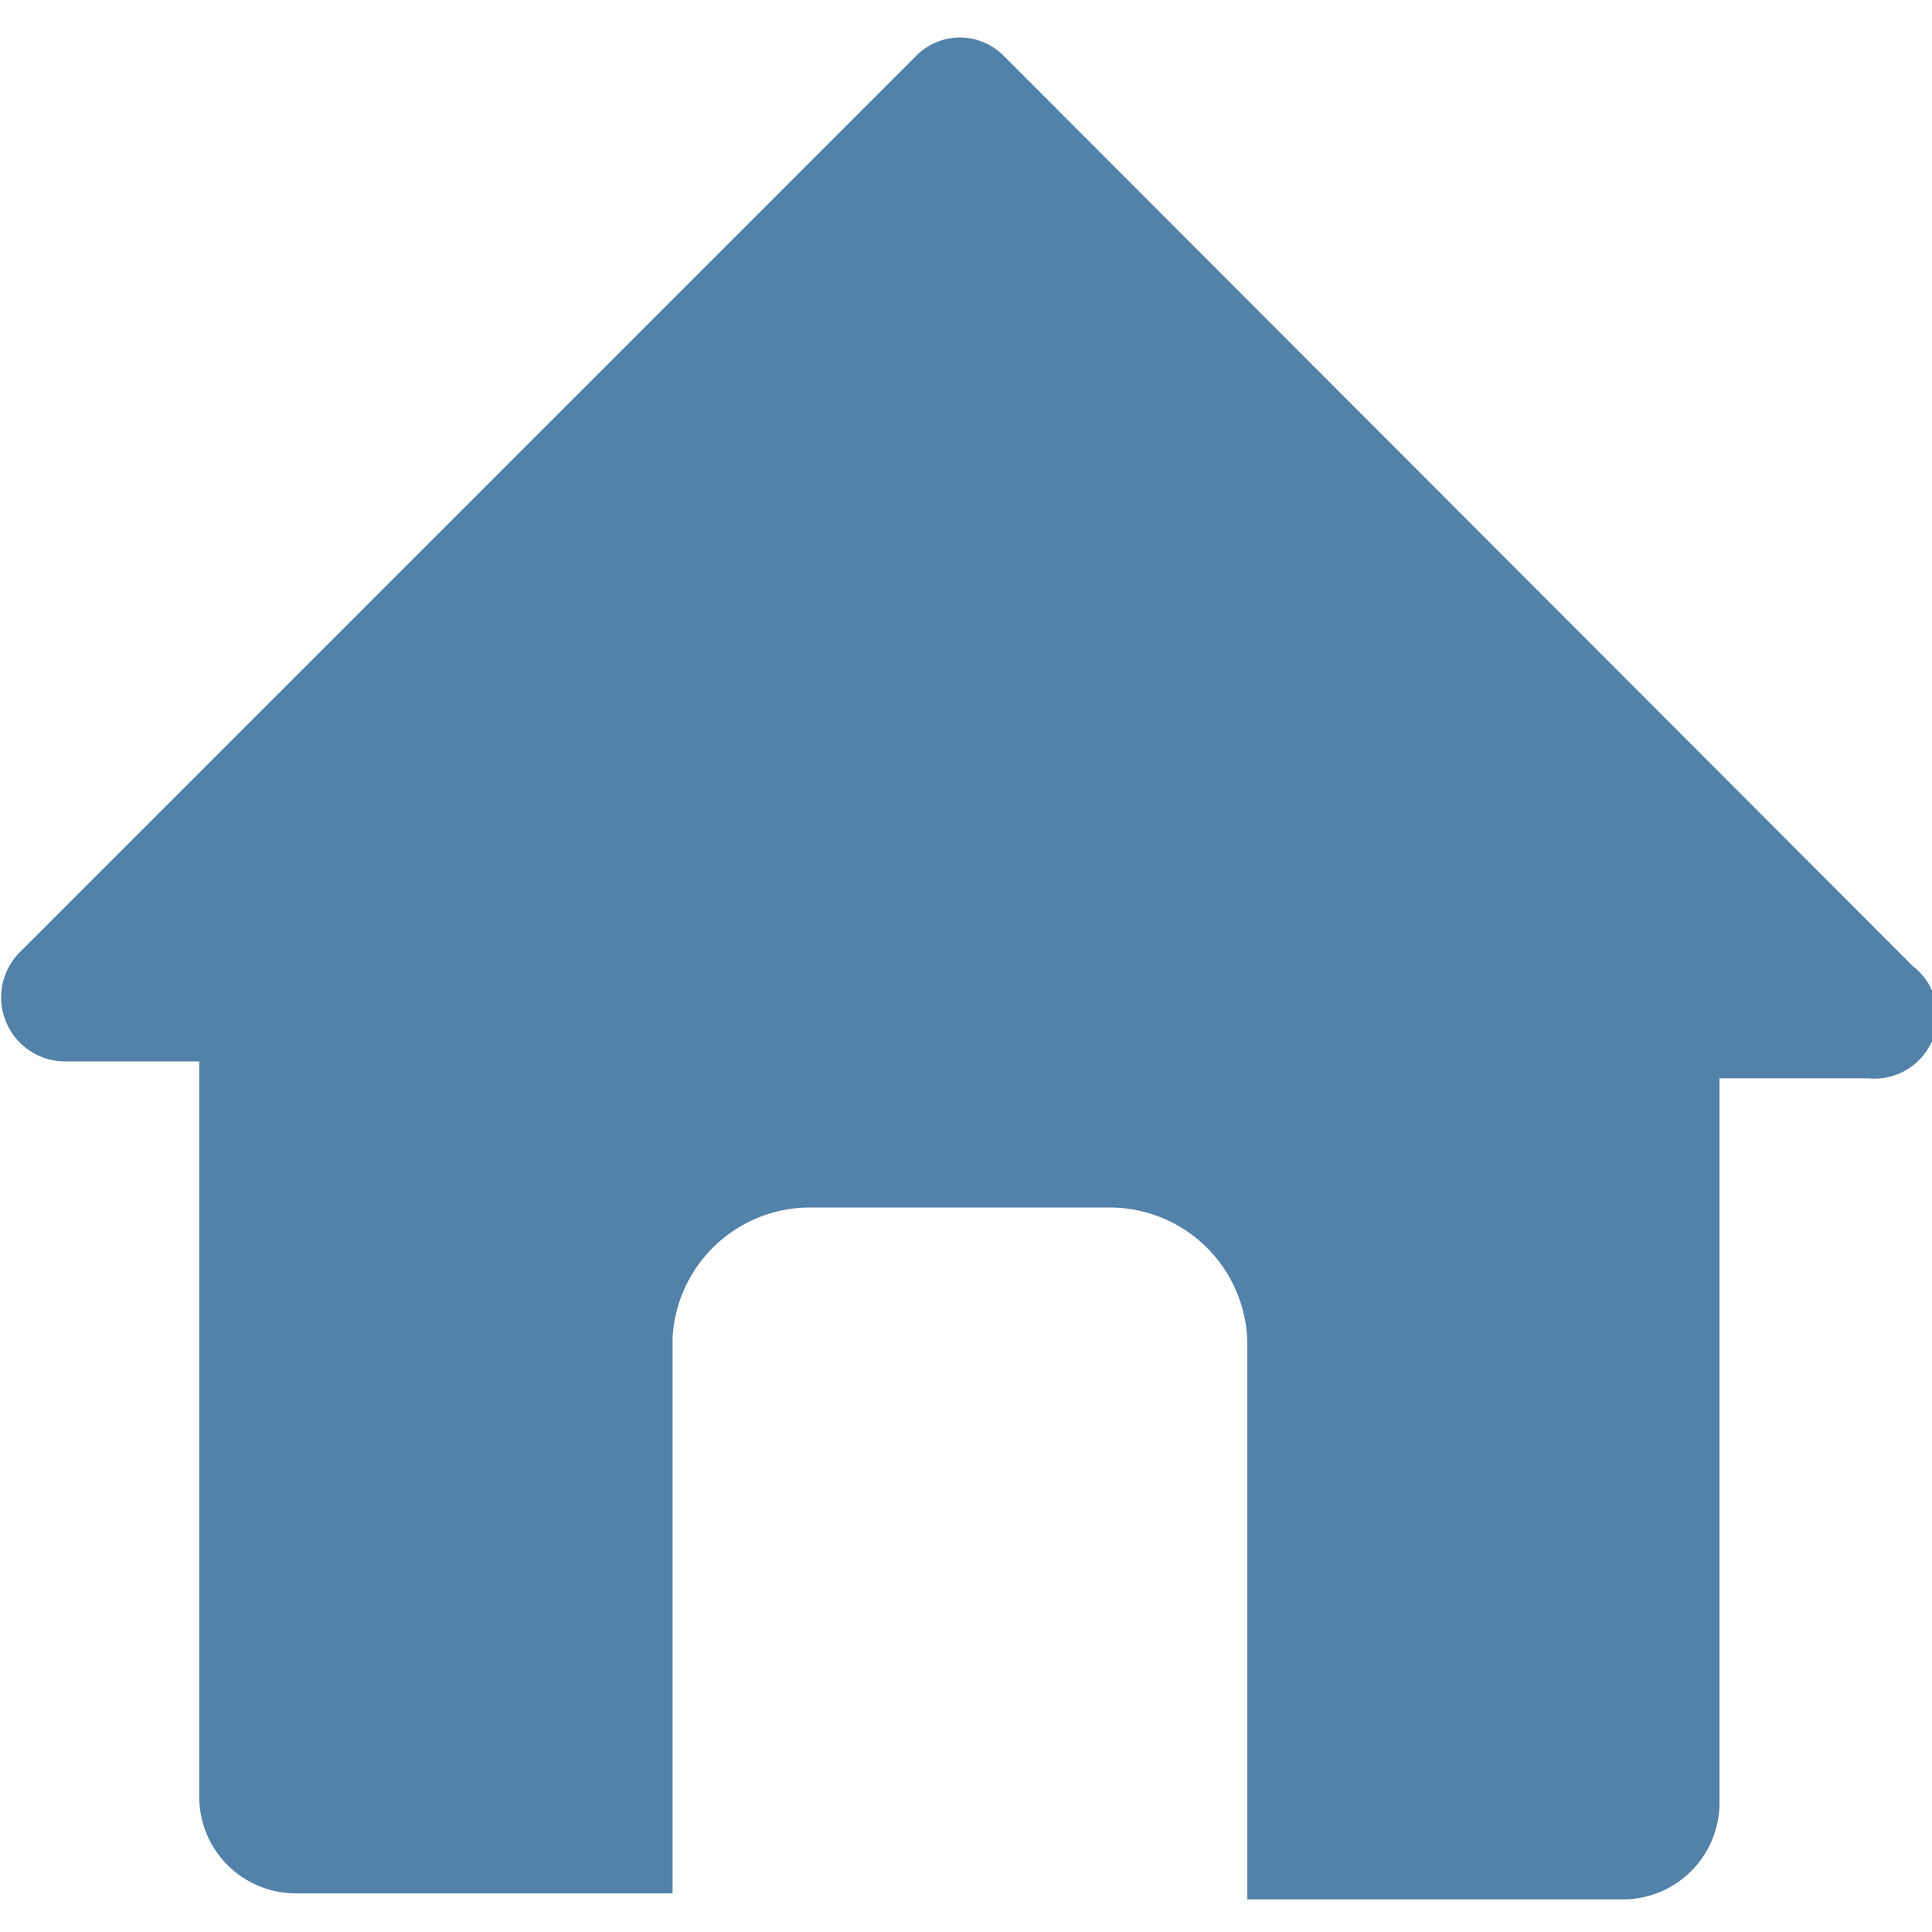<svg xmlns="http://www.w3.org/2000/svg" viewBox="0 0 16 16"><defs><style>.cls-1{fill:#5281a9;}.cls-2{fill:none;}</style></defs><g id="Ebene_2" data-name="Ebene 2"><g id="Icons"><path class="cls-1" d="M15.84,8,8.32.47a.51.51,0,0,0-.74,0L.16,7.89a.53.53,0,0,0,.37.9H1.65v6.09a.8.8,0,0,0,.81.8H5.57v-4.6A1.14,1.14,0,0,1,6.7,10H9.2a1.14,1.14,0,0,1,1.13,1.13v4.6h3.11a.8.8,0,0,0,.8-.8v-6h1.23A.52.52,0,0,0,15.84,8Z"/></g><g id="_16x16_transparent" data-name="16x16 transparent"><rect class="cls-2" width="16" height="16"/></g></g></svg>